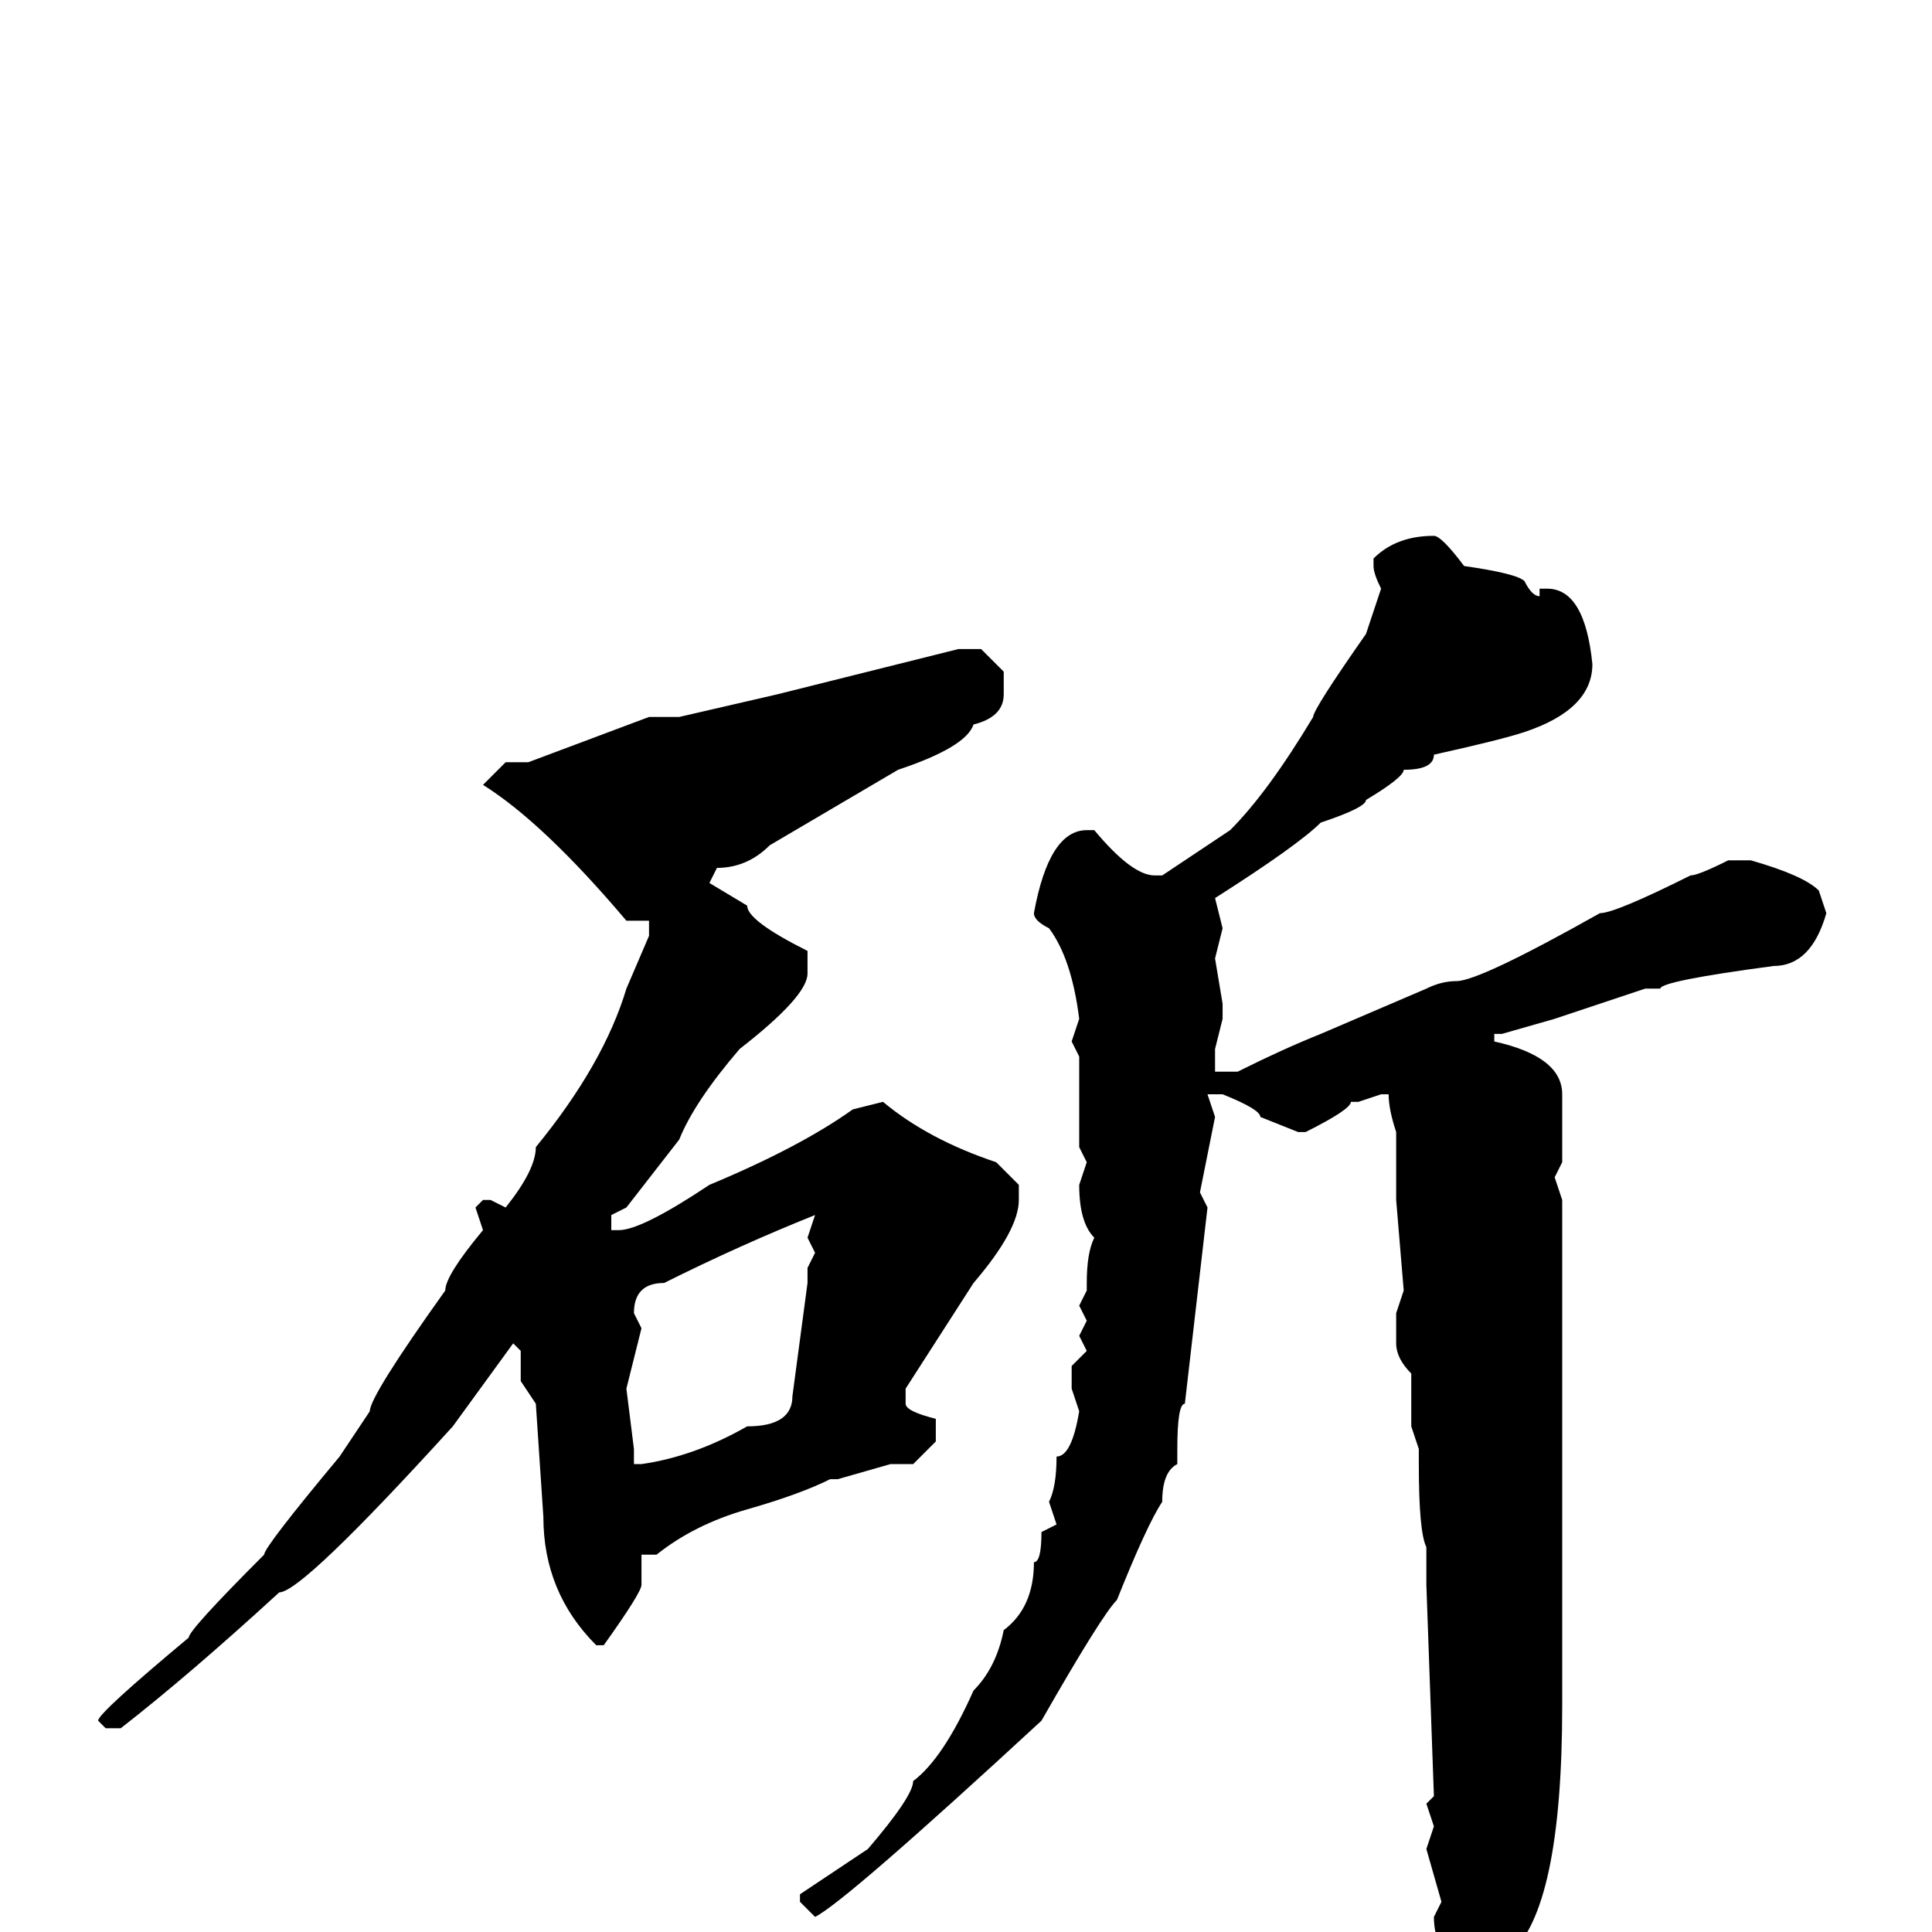 <svg xmlns="http://www.w3.org/2000/svg" viewBox="0 -256 256 256">
	<path fill="#000000" d="M190 -185Q191 -185 194 -181Q201 -180 202 -179Q203 -177 204 -177V-178H205Q210 -178 211 -168Q211 -162 202 -159Q199 -158 190 -156Q190 -154 186 -154Q186 -153 181 -150Q181 -149 175 -147Q172 -144 161 -137L162 -133L161 -129L162 -123V-121L161 -117V-115V-114H164Q170 -117 175 -119L189 -125Q191 -126 193 -126Q196 -126 212 -135Q214 -135 224 -140Q225 -140 229 -142H232Q239 -140 241 -138L242 -135Q240 -128 235 -128Q220 -126 220 -125H218L206 -121L199 -119H198V-118Q207 -116 207 -111V-102L206 -100L207 -97V-59V-50V-45V-43V-30Q207 -3 200 3L194 10H193V5Q190 2 190 -2L191 -4L189 -11L190 -14L189 -17L190 -18L189 -46V-48V-50V-51Q188 -53 188 -62V-64L187 -67V-74Q185 -76 185 -78V-82L186 -85L185 -97V-99V-100V-106Q184 -109 184 -111H183L180 -110H179Q179 -109 173 -106H172L167 -108Q167 -109 162 -111H160L161 -108L159 -98L160 -96L157 -70Q156 -70 156 -64V-62Q154 -61 154 -57Q152 -54 148 -44Q146 -42 138 -28Q112 -4 108 -2L106 -4V-5L115 -11Q121 -18 121 -20Q125 -23 129 -32Q132 -35 133 -40Q137 -43 137 -49Q138 -49 138 -53L140 -54L139 -57Q140 -59 140 -63Q142 -63 143 -69L142 -72V-75L144 -77L143 -79L144 -81L143 -83L144 -85V-86Q144 -90 145 -92Q143 -94 143 -99L144 -102L143 -104V-108V-116L142 -118L143 -121Q142 -129 139 -133Q137 -134 137 -135Q139 -146 144 -146H145Q150 -140 153 -140H154L163 -146Q168 -151 174 -161Q174 -162 181 -172L183 -178Q182 -180 182 -181V-182Q185 -185 190 -185ZM127 -170H130L133 -167V-166V-165V-164Q133 -161 129 -160Q128 -157 119 -154L102 -144Q99 -141 95 -141L94 -139L99 -136Q99 -134 107 -130V-127Q107 -124 98 -117Q92 -110 90 -105L83 -96L81 -95V-93H82Q85 -93 94 -99Q106 -104 113 -109L117 -110Q123 -105 132 -102L135 -99V-98V-97Q135 -93 129 -86L120 -72V-70Q120 -69 124 -68V-66V-65L121 -62H118L111 -60H110Q106 -58 99 -56Q92 -54 87 -50H85V-46Q85 -45 80 -38H79Q72 -45 72 -55L71 -70L69 -73V-77L68 -78L60 -67Q40 -45 37 -45Q25 -34 16 -27H14L13 -28Q13 -29 25 -39Q25 -40 35 -50Q35 -51 45 -63L49 -69Q49 -71 59 -85Q59 -87 64 -93L63 -96L64 -97H65L67 -96Q71 -101 71 -104Q80 -115 83 -125L86 -132V-134H85H83Q72 -147 64 -152L67 -155H70L86 -161H90L103 -164ZM84 -82L85 -80L83 -72L84 -64V-62H85Q92 -63 99 -67Q105 -67 105 -71L107 -86V-88L108 -90L107 -92L108 -95Q98 -91 88 -86Q84 -86 84 -82Z"/>
</svg>